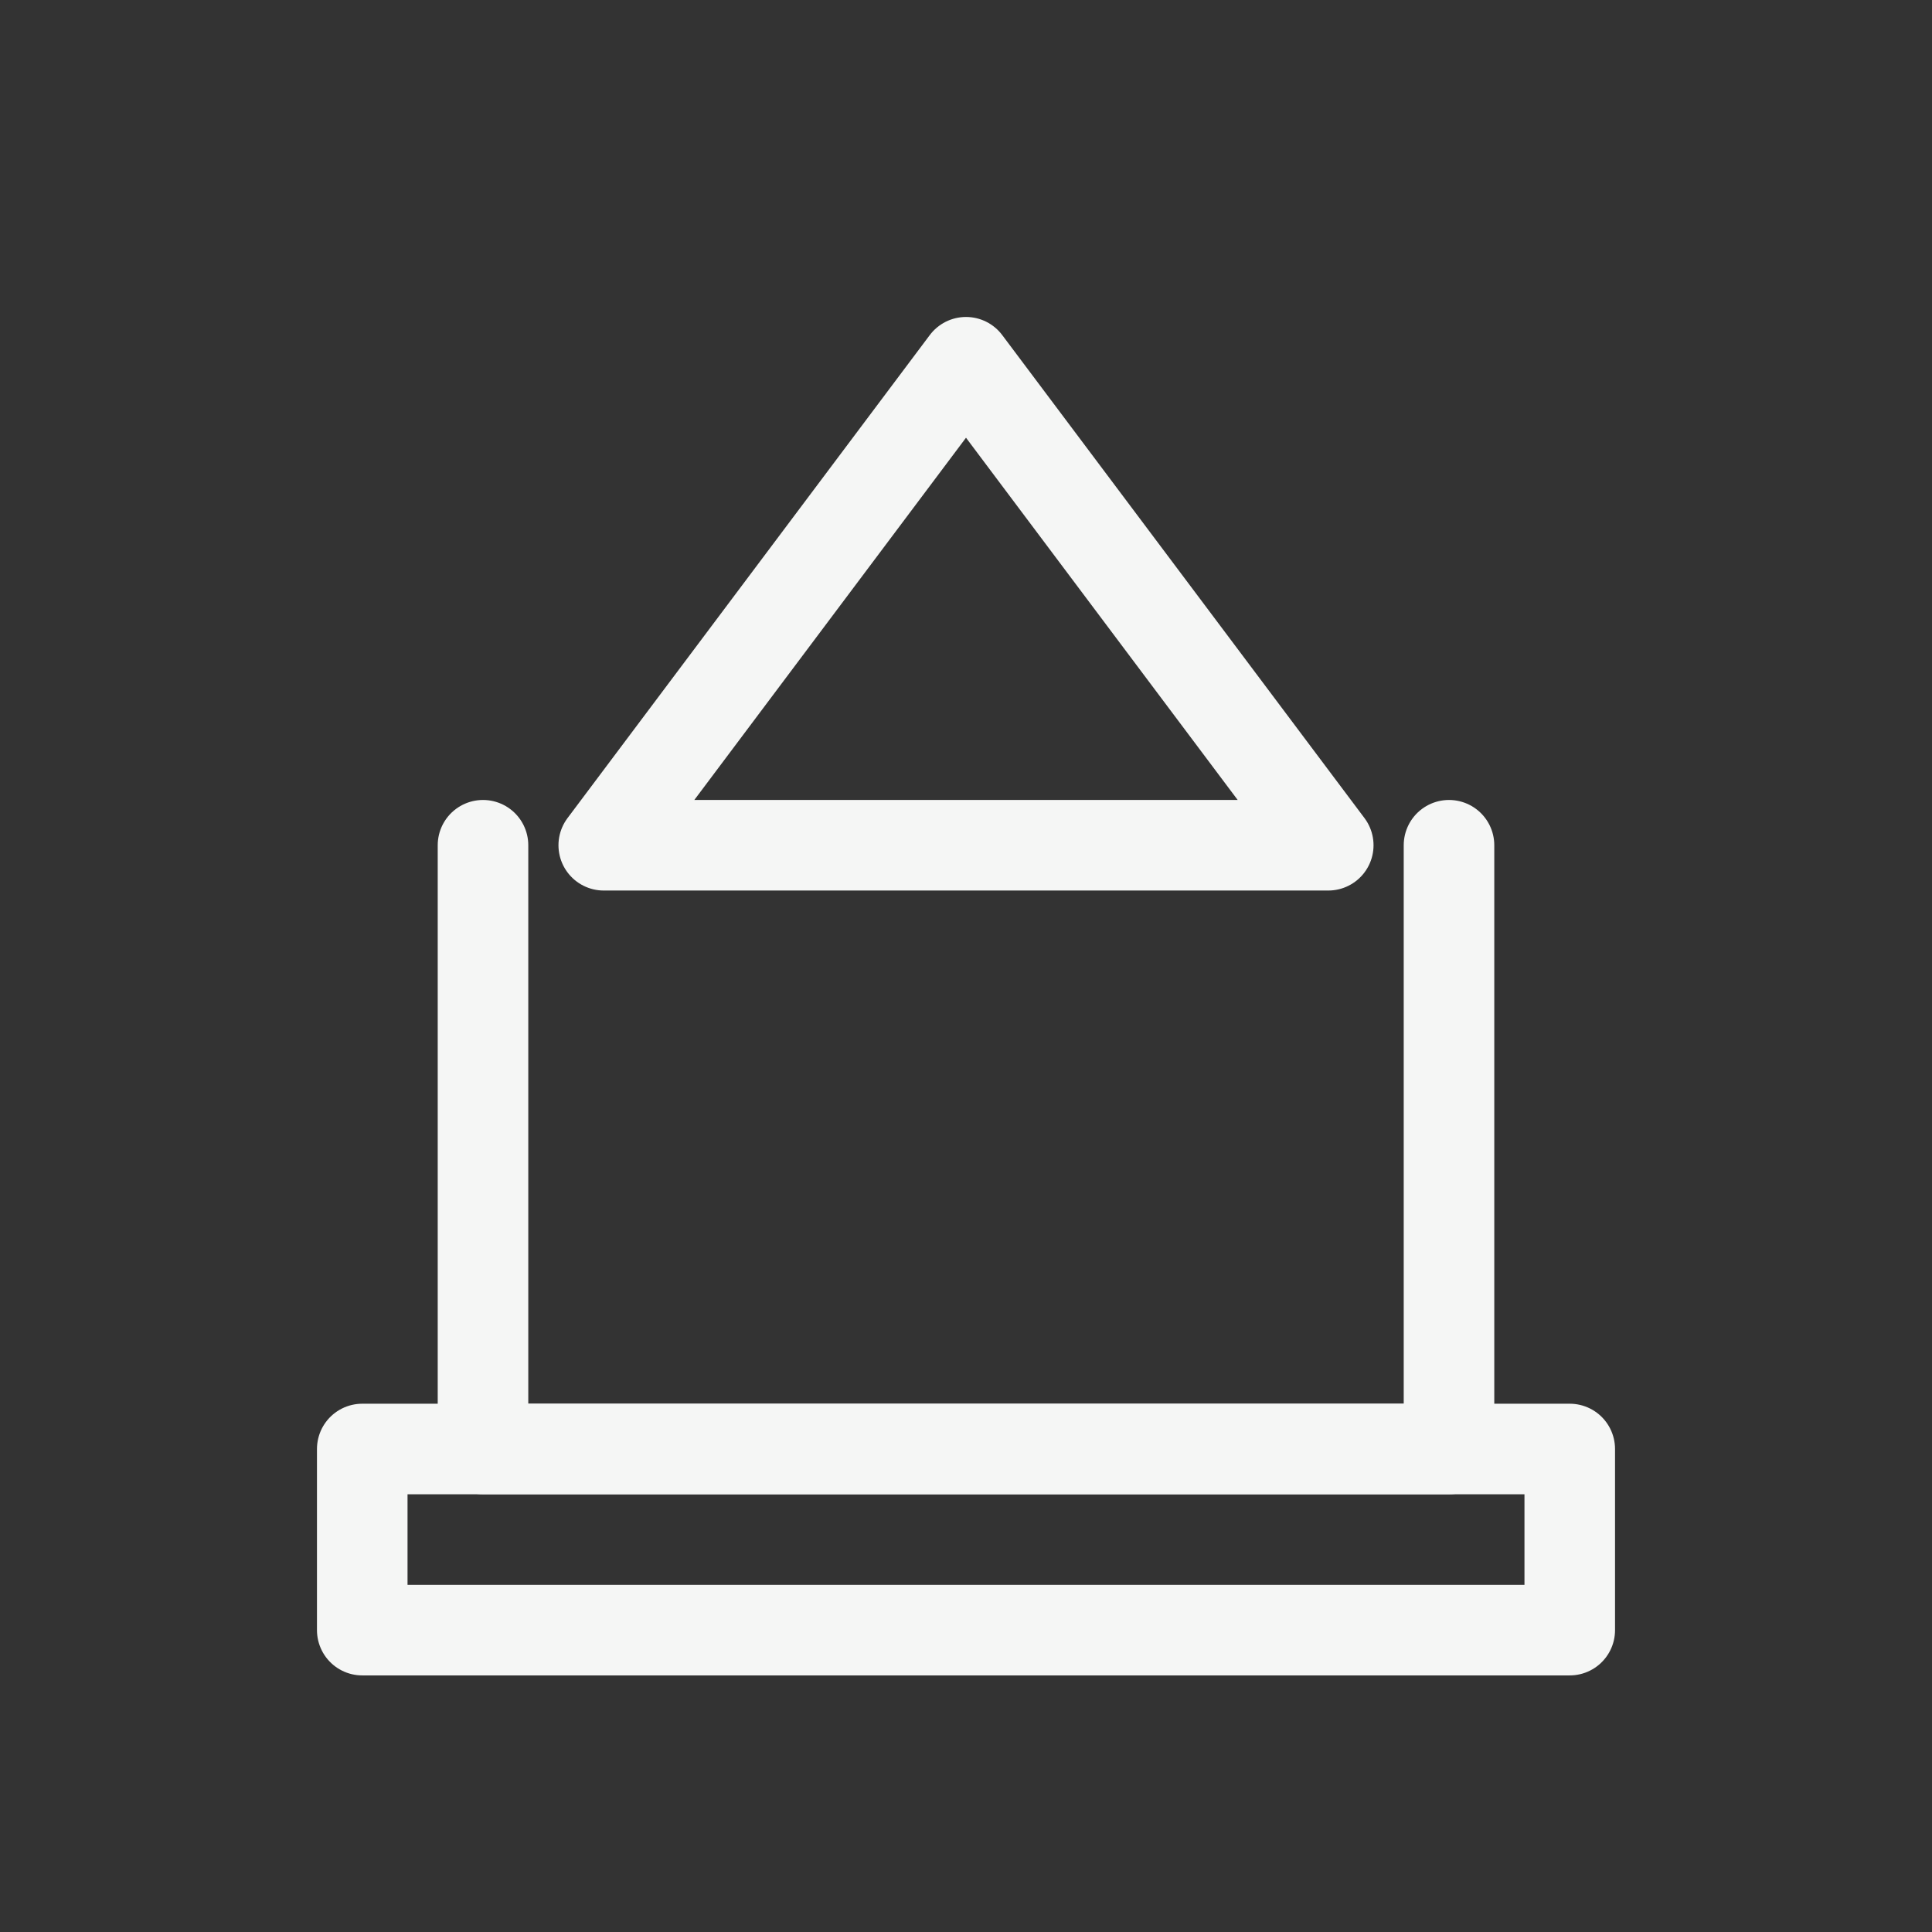 <svg xmlns="http://www.w3.org/2000/svg" width="48" height="48" viewBox="0 0 64 64" fill="none" stroke="#f5f6f5" stroke-width="3" stroke-linecap="round" stroke-linejoin="round">
  <rect x="0" y="0" width="64" height="64" fill="#333333" stroke="none"/>
  <path d="M20 28h24l-12-16-12 16z"/>
  <path d="M16 28v20h32V28"/>
  <path d="M12 48h40v6H12z"/>
</svg>